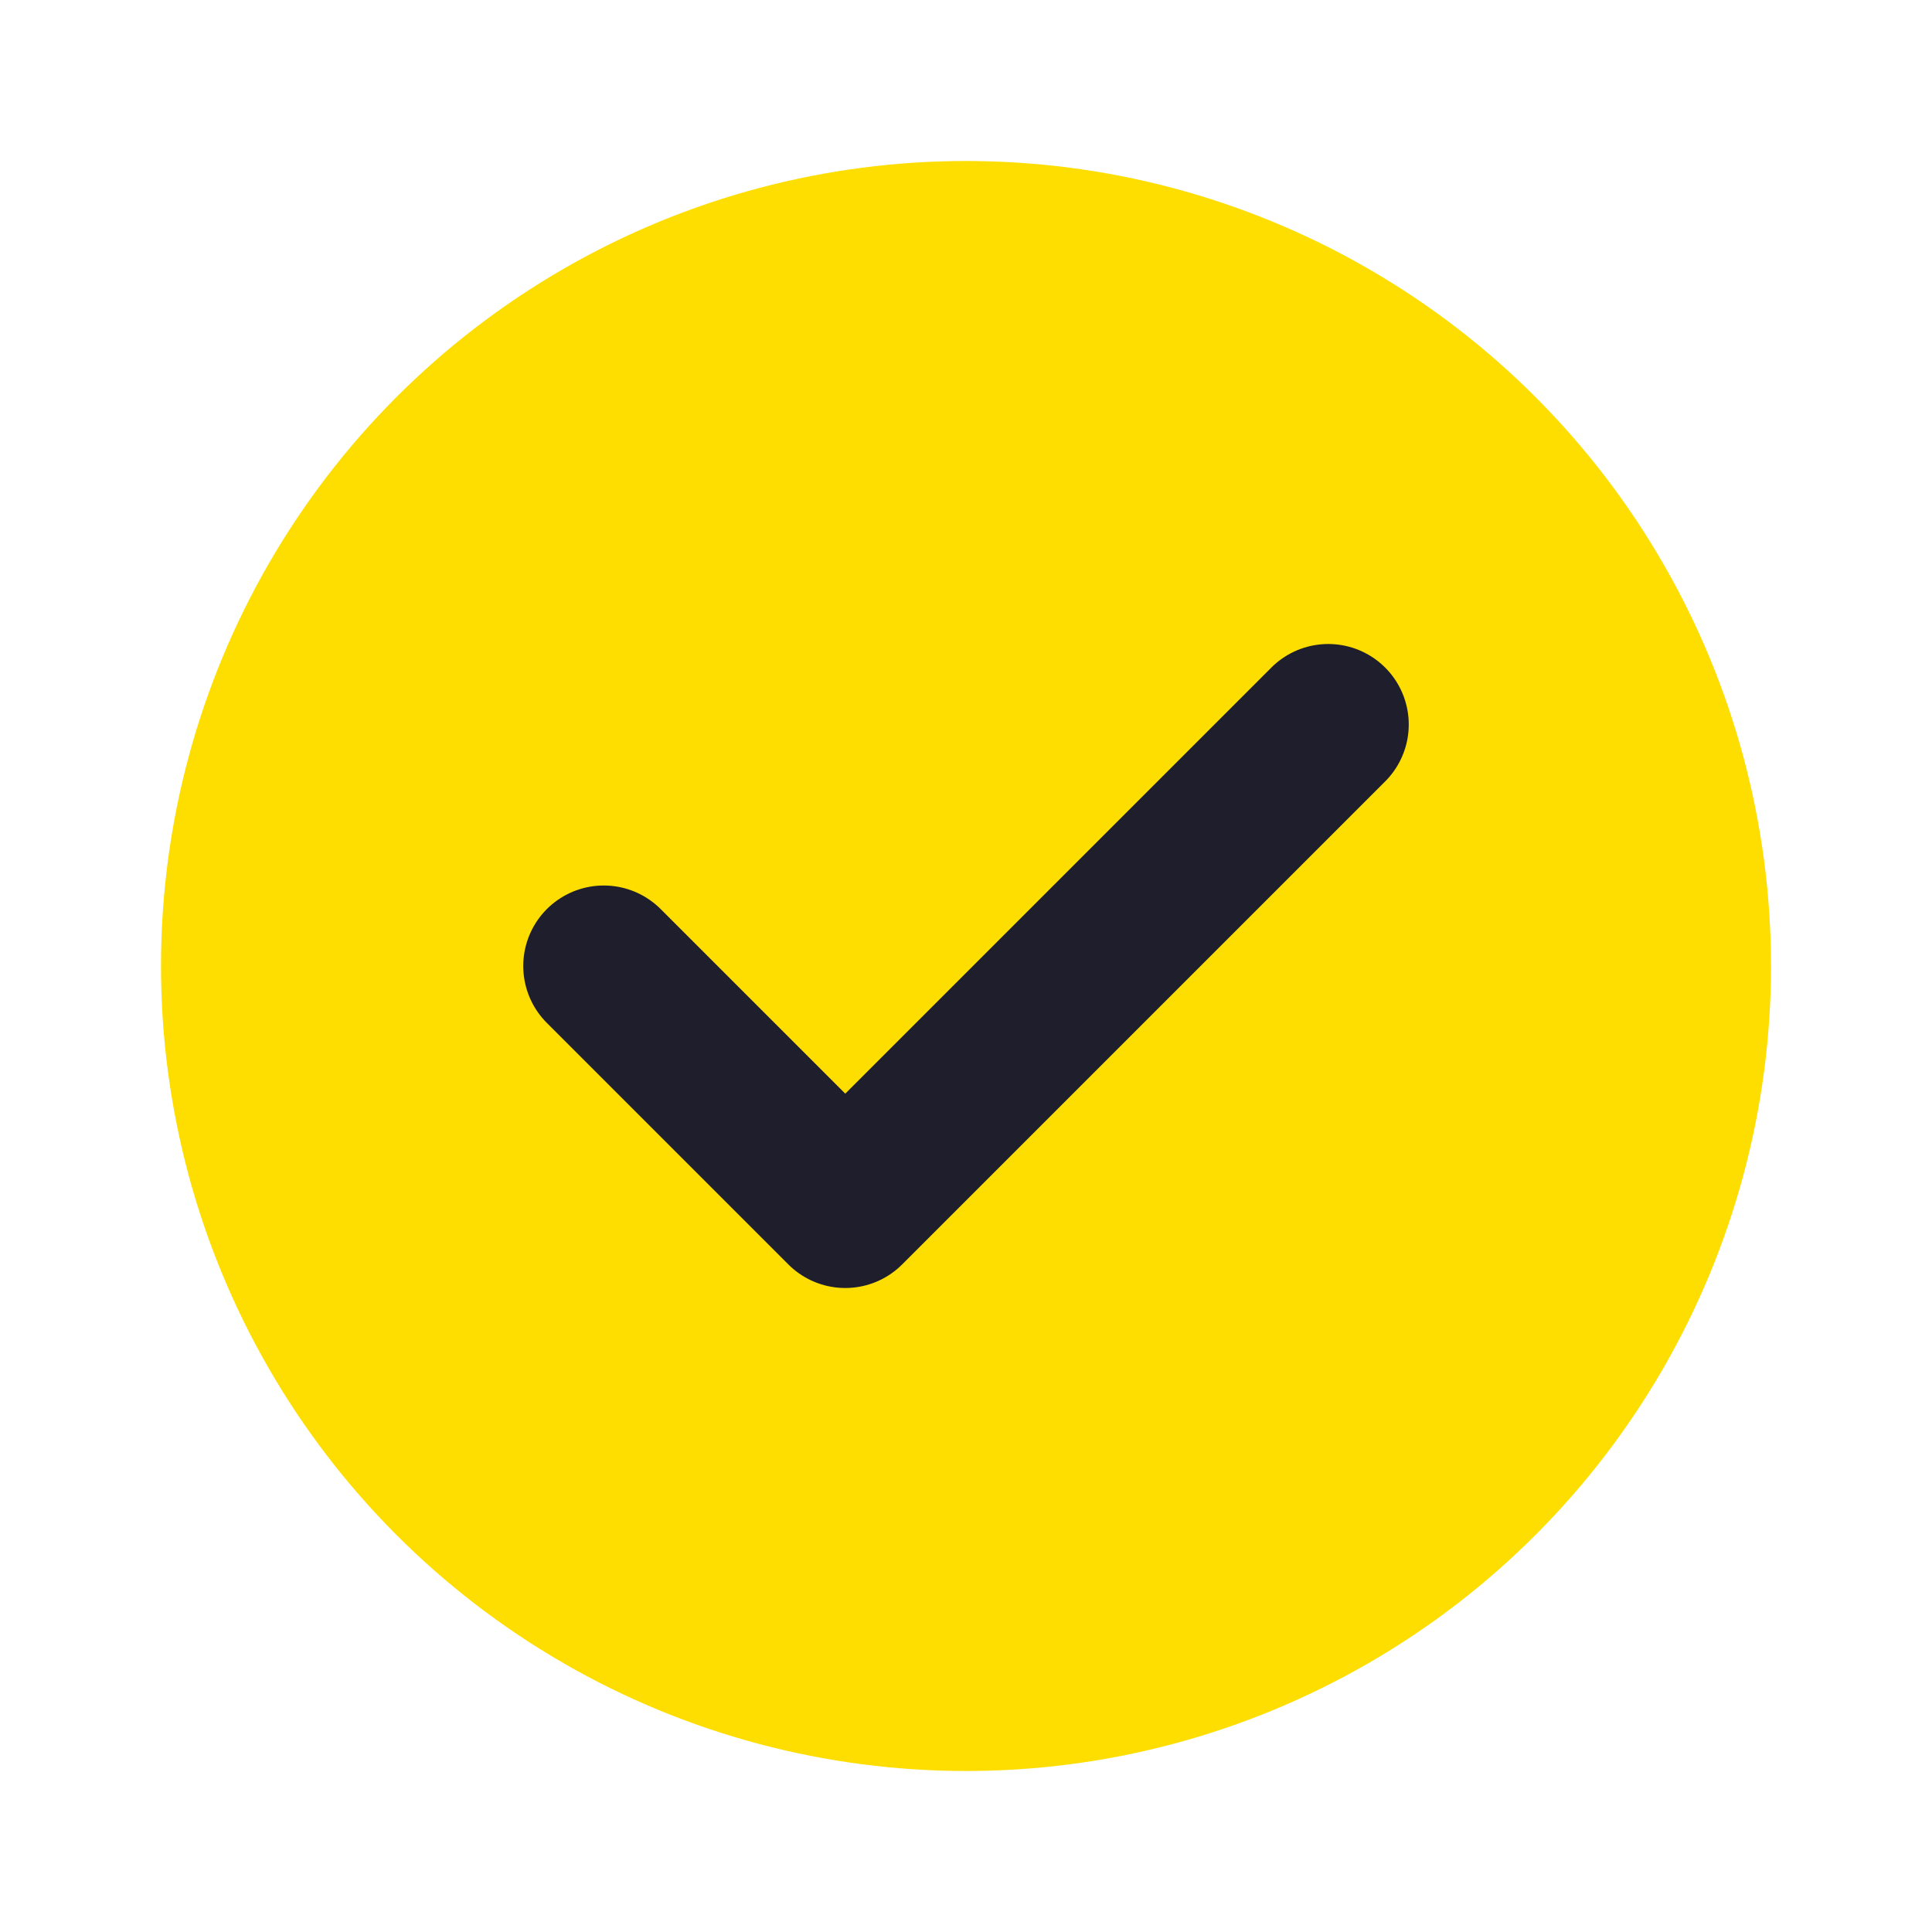 <svg xmlns="http://www.w3.org/2000/svg" width="24" height="24" viewBox="0 0 24 24">
    <g fill="none" fill-rule="evenodd">
        <path d="M0 0H24V24H0z"/>
        <circle cx="12" cy="12" r="10" fill="#FEDE00"/>
        <path stroke="#1E1E2C" stroke-linecap="round" stroke-linejoin="round" stroke-width="2" d="M7.5 12L10.5 15 16.5 9"/>
    </g>
</svg>
